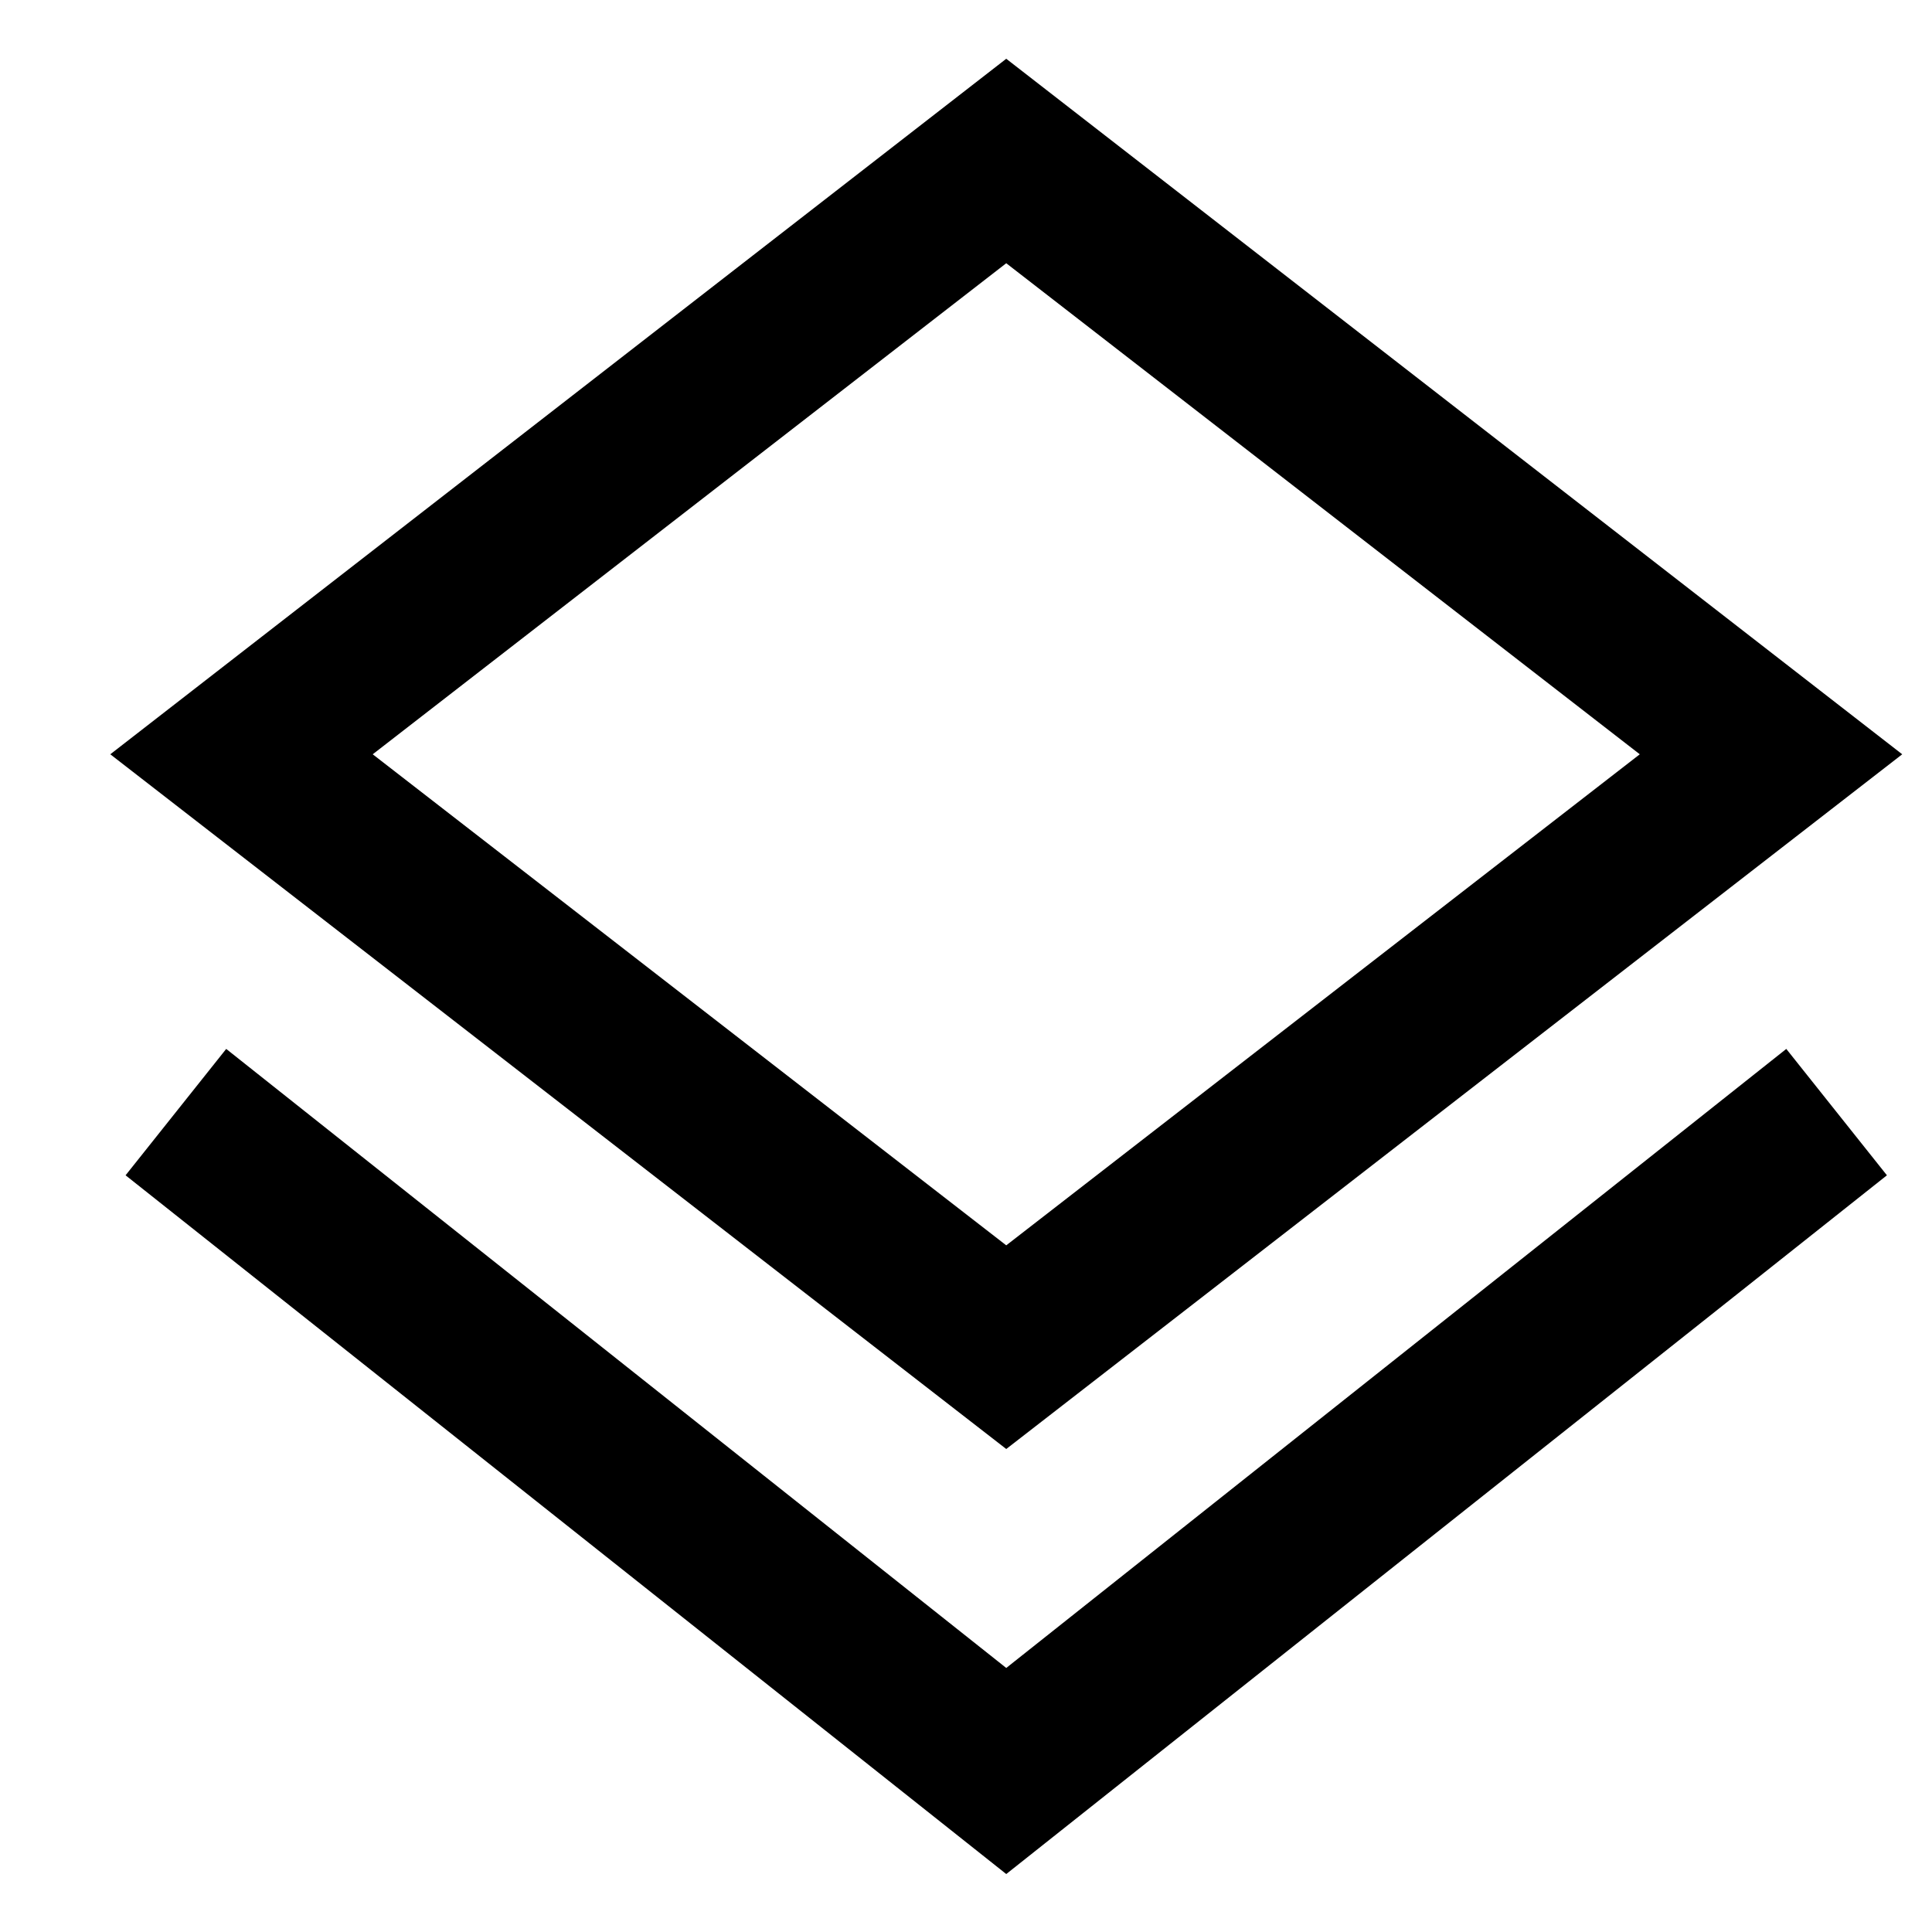 <svg xmlns="http://www.w3.org/2000/svg" viewBox="0 0 24 24"><g id="icon"><polygon points="12.5 20.72 2.81 13.03 1.56 14.6 12.5 23.28 23.44 14.6 22.19 13.03 12.5 20.72"/><path d="M23.63,9.37,12.5.73,1.37,9.37,12.5,18ZM12.5,3.27l7.87,6.1-7.87,6.1L4.63,9.37Z"/></g></svg>